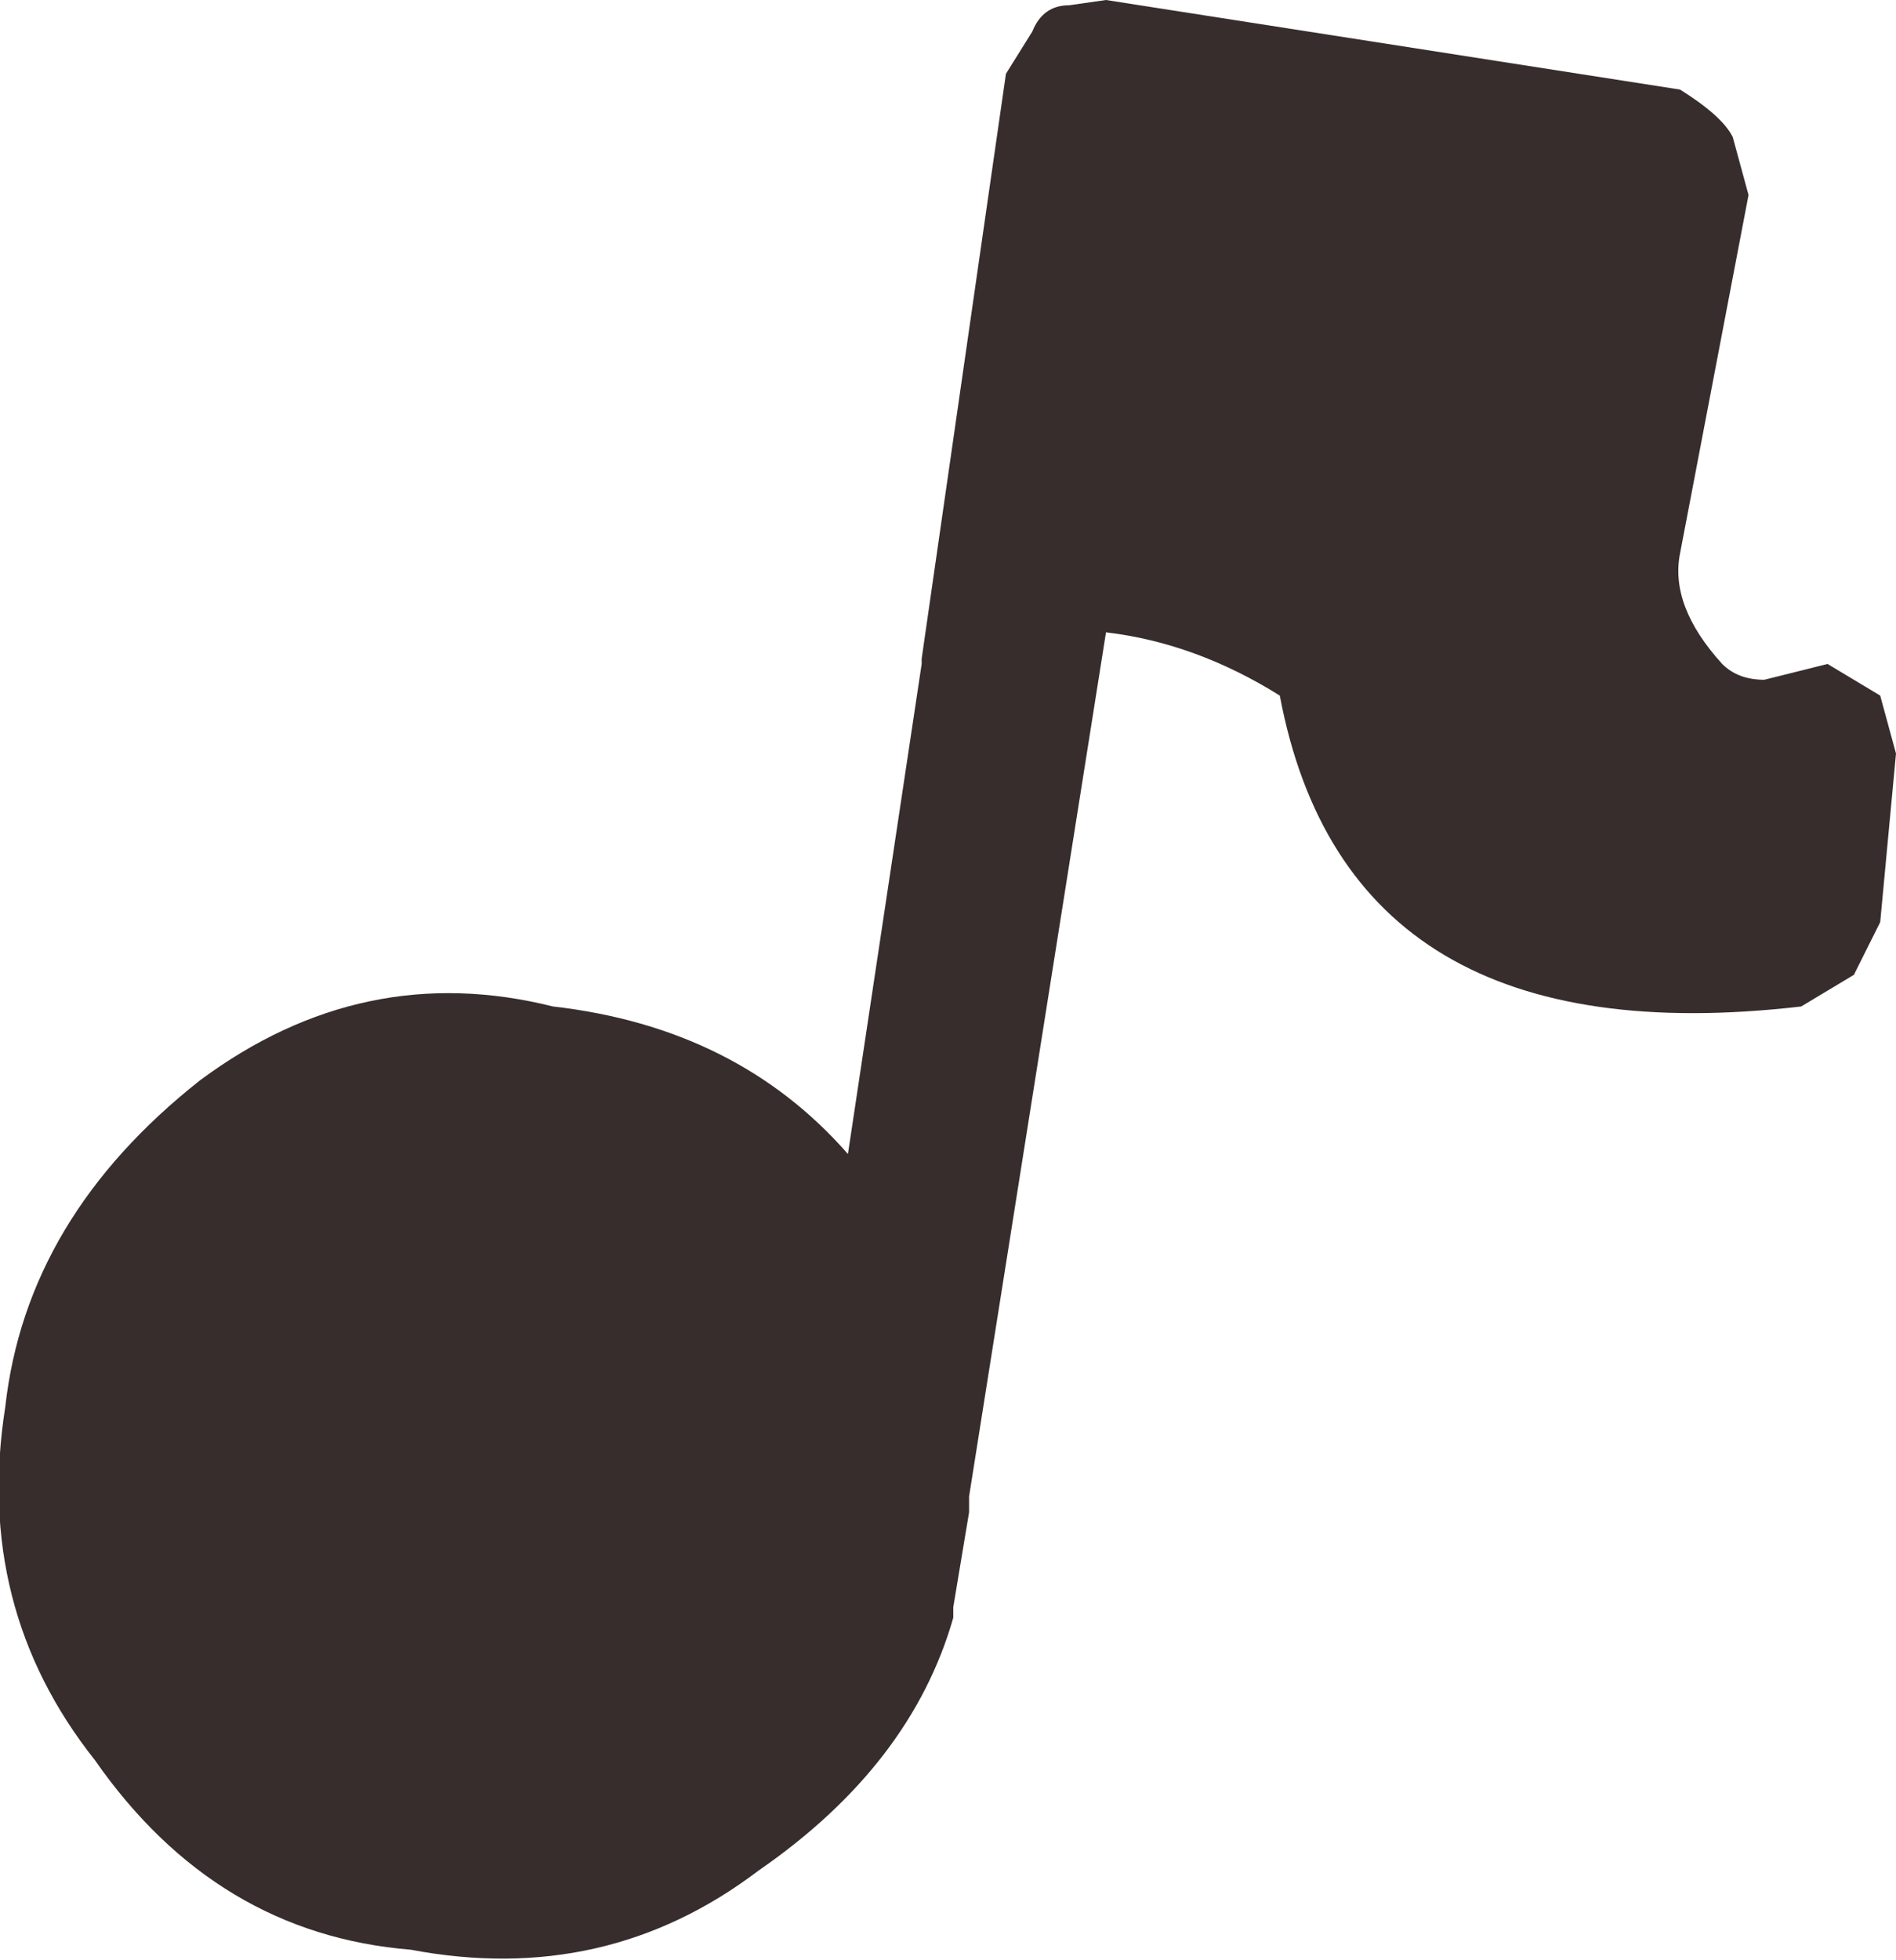 <?xml version="1.0" encoding="UTF-8" standalone="no"?>
<svg xmlns:xlink="http://www.w3.org/1999/xlink" height="18.6px" width="18.0px" xmlns="http://www.w3.org/2000/svg">
  <g transform="matrix(1.0, 0.0, 0.0, 1.0, -11.45, -10.65)">
    <path d="M21.95 10.65 L27.4 11.5 Q27.8 11.75 27.9 11.95 L28.05 12.5 27.4 15.9 Q27.3 16.4 27.8 16.95 27.95 17.1 28.2 17.1 L28.8 16.95 29.3 17.25 29.45 17.8 29.3 19.4 29.05 19.9 28.55 20.2 Q24.25 20.7 23.6 17.25 22.8 16.75 21.95 16.65 L20.65 24.85 20.65 25.0 20.5 25.9 20.5 26.0 Q20.1 27.4 18.65 28.4 17.2 29.5 15.35 29.15 13.5 29.0 12.35 27.35 11.2 25.9 11.5 24.0 11.7 22.2 13.35 20.9 14.9 19.75 16.7 20.2 18.45 20.4 19.5 21.6 L20.2 16.95 20.2 16.9 21.0 11.35 21.25 10.95 Q21.35 10.7 21.6 10.7 L21.95 10.65" fill="#372d2d" fill-rule="evenodd" stroke="none"/>
  </g>
</svg>
